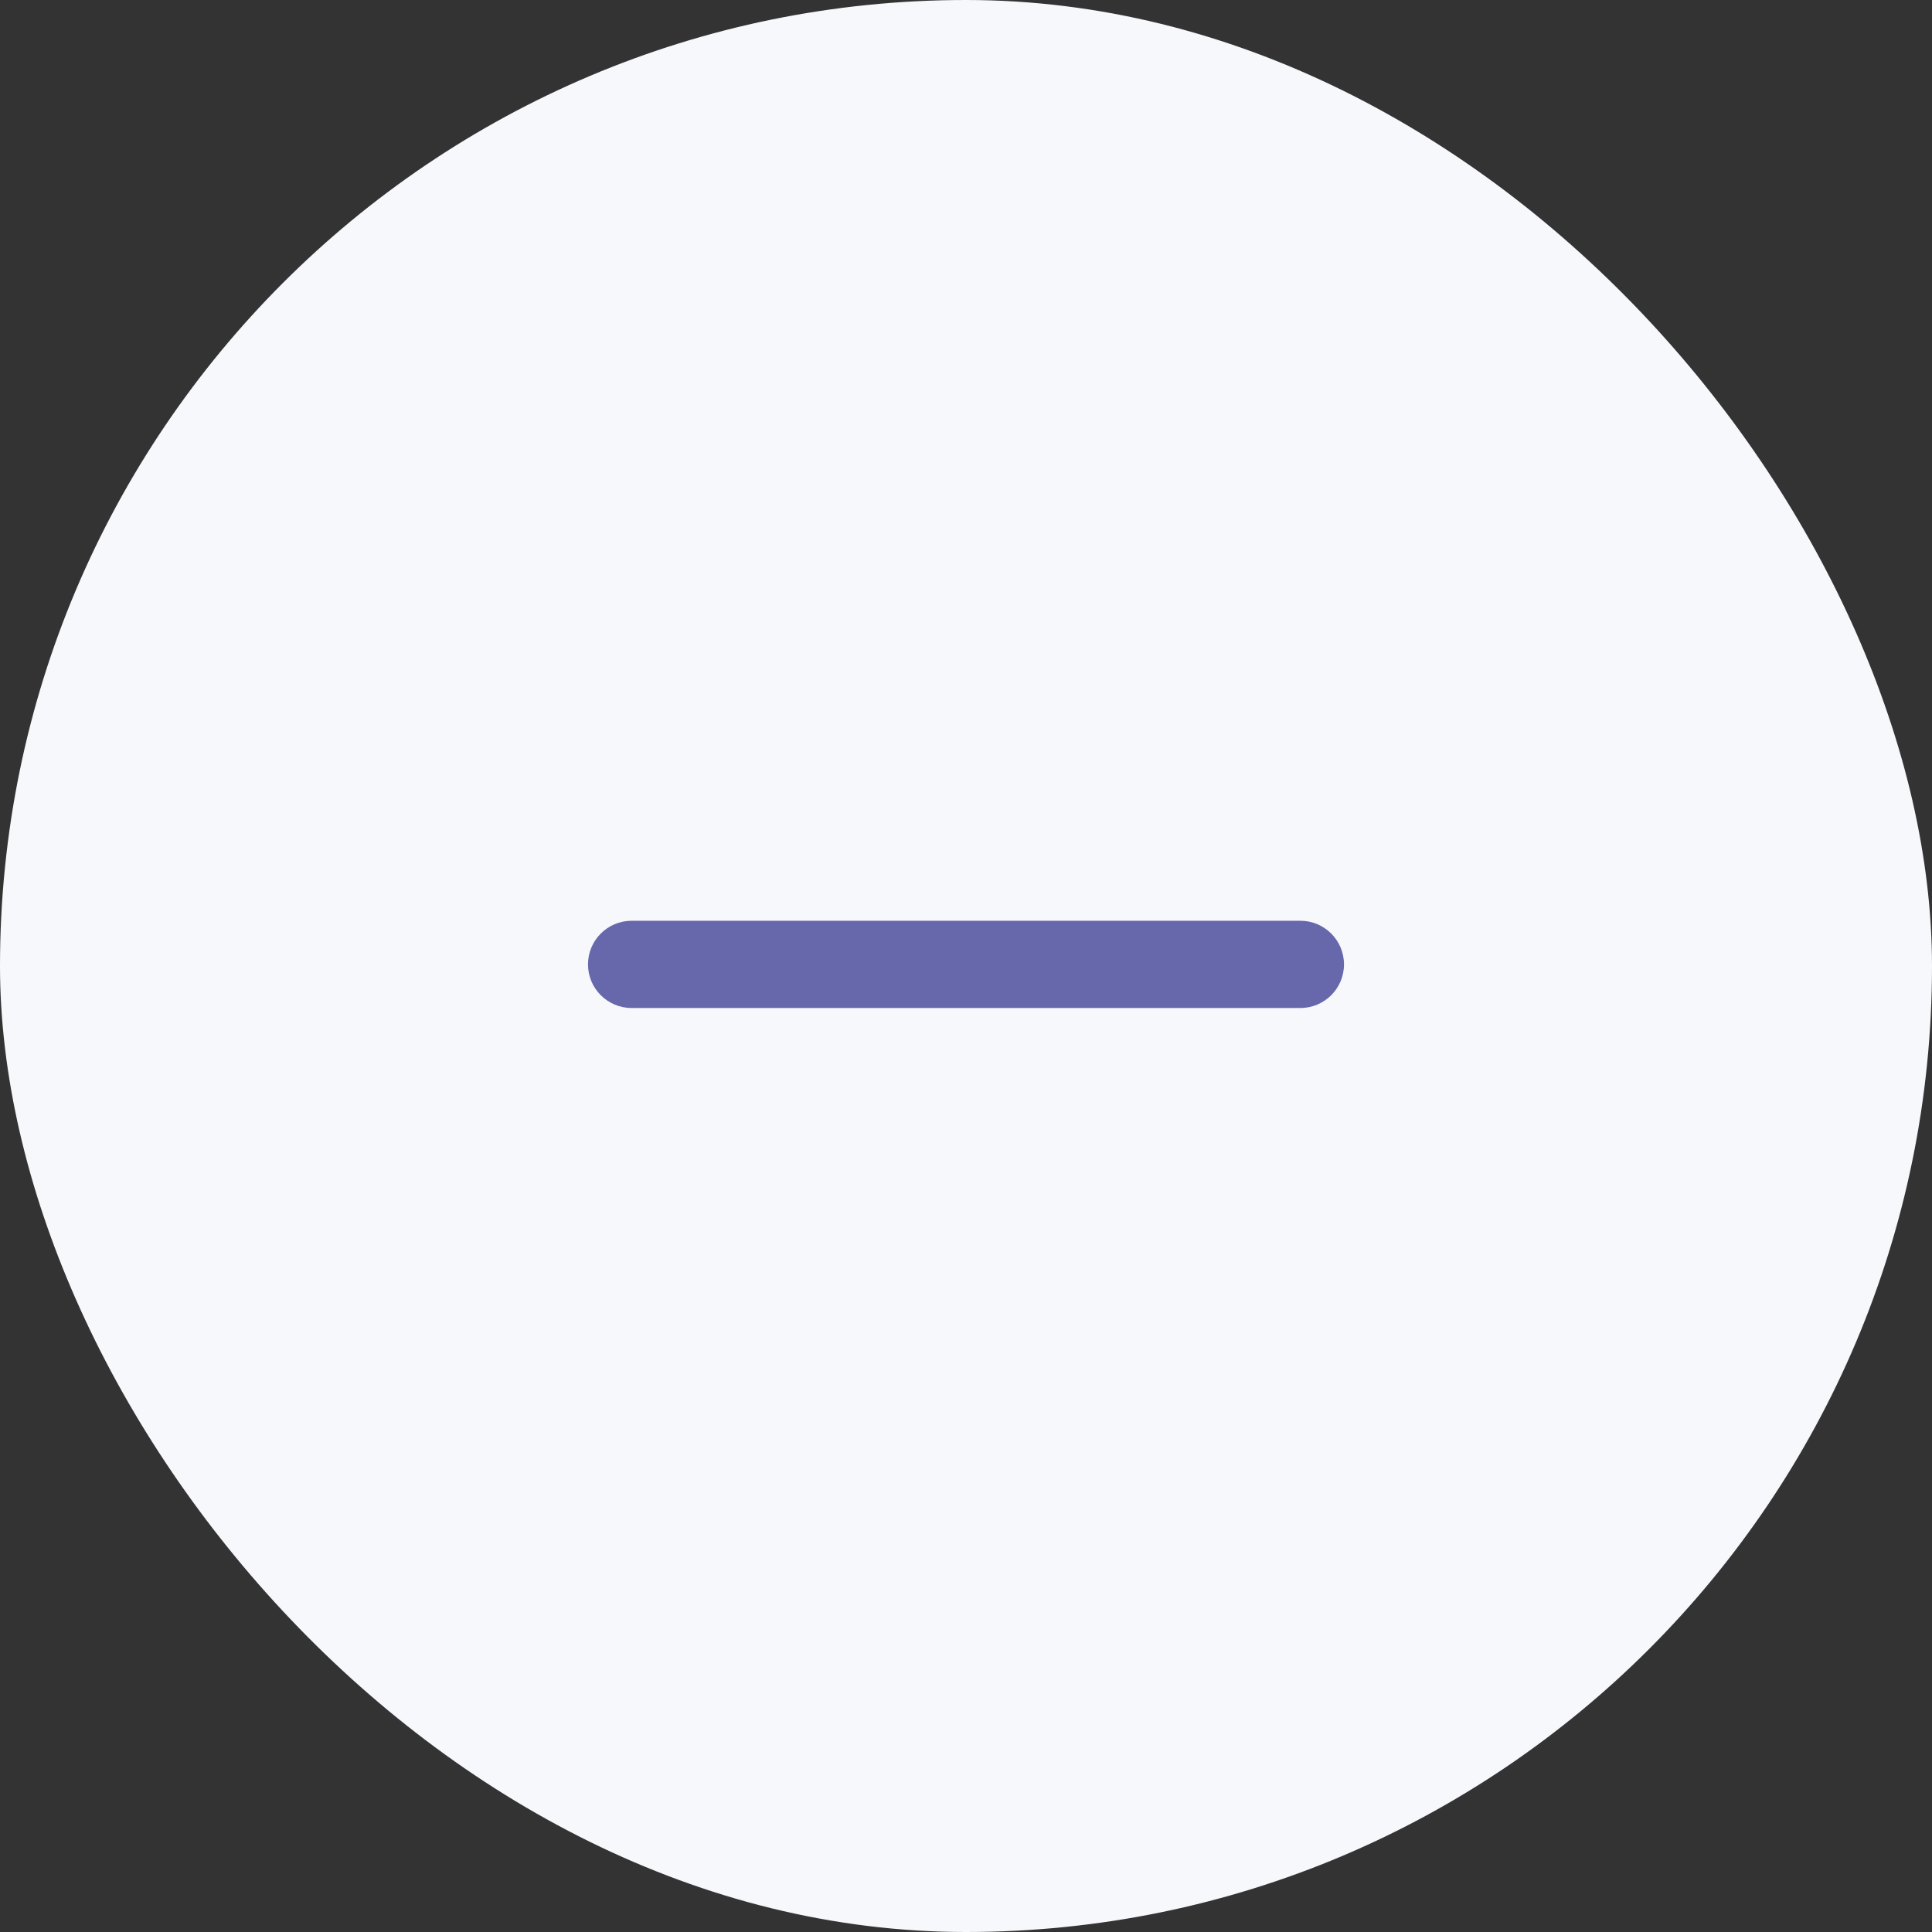 <svg width="46" height="46" viewBox="0 0 46 46" fill="none" xmlns="http://www.w3.org/2000/svg">
<rect x="0" y="0" width="46" height="46" fill="#333333" stroke="none"/>
<rect width="46" height="46" rx="23" fill="#F7F8FC"/>
<path fill-rule="evenodd" clip-rule="evenodd" d="M32 22.962C32 23.535 31.535 24 30.962 24L15.039 24C14.465 24 14 23.535 14 22.962C14 22.388 14.465 21.923 15.039 21.923L30.962 21.923C31.535 21.923 32 22.388 32 22.962Z" fill="#6768AB"/>
</svg>
